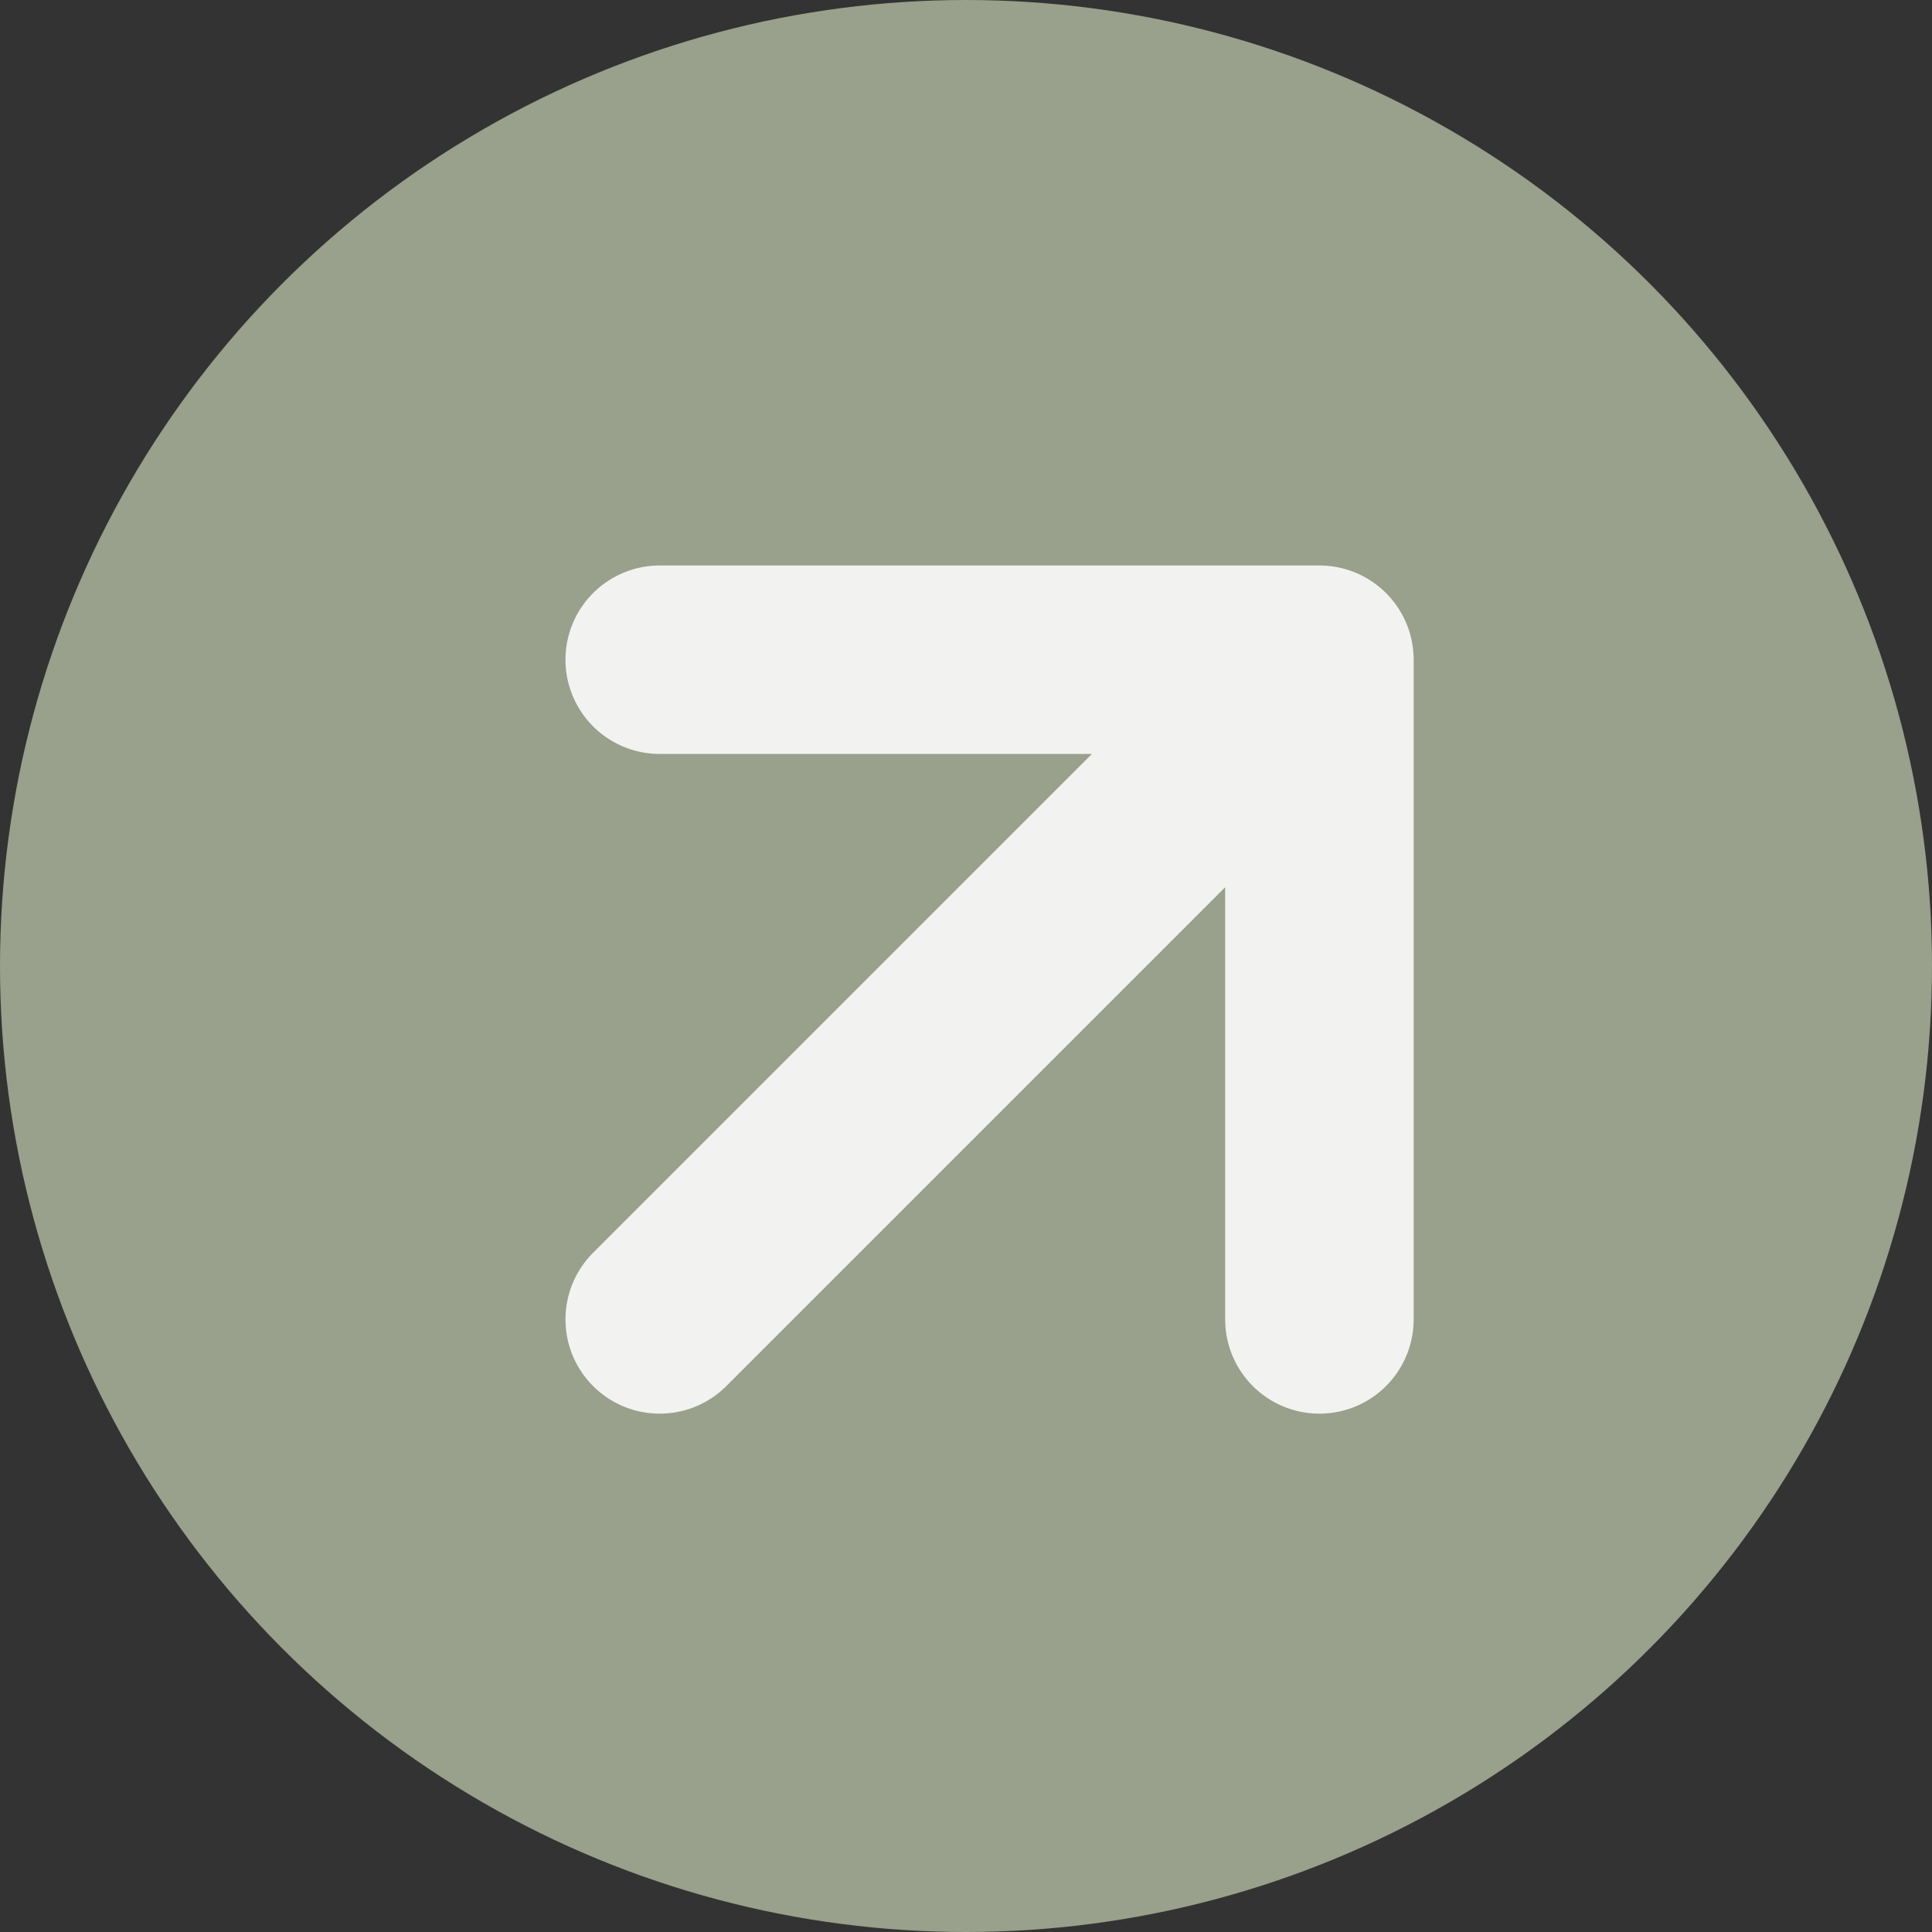 <svg width="41" height="41" viewBox="0 0 41 41" fill="none" xmlns="http://www.w3.org/2000/svg">
<rect x="0" y="0" width="41" height="41" fill="#333333" stroke="none"/>
<circle cx="20.5" cy="20.5" r="20.5" fill="#99A08B"/>
<path d="M14 28L28 14M28 14H14M28 14V28" stroke="#F2F2F0" stroke-width="4" stroke-linecap="round" stroke-linejoin="round"/>
</svg>
